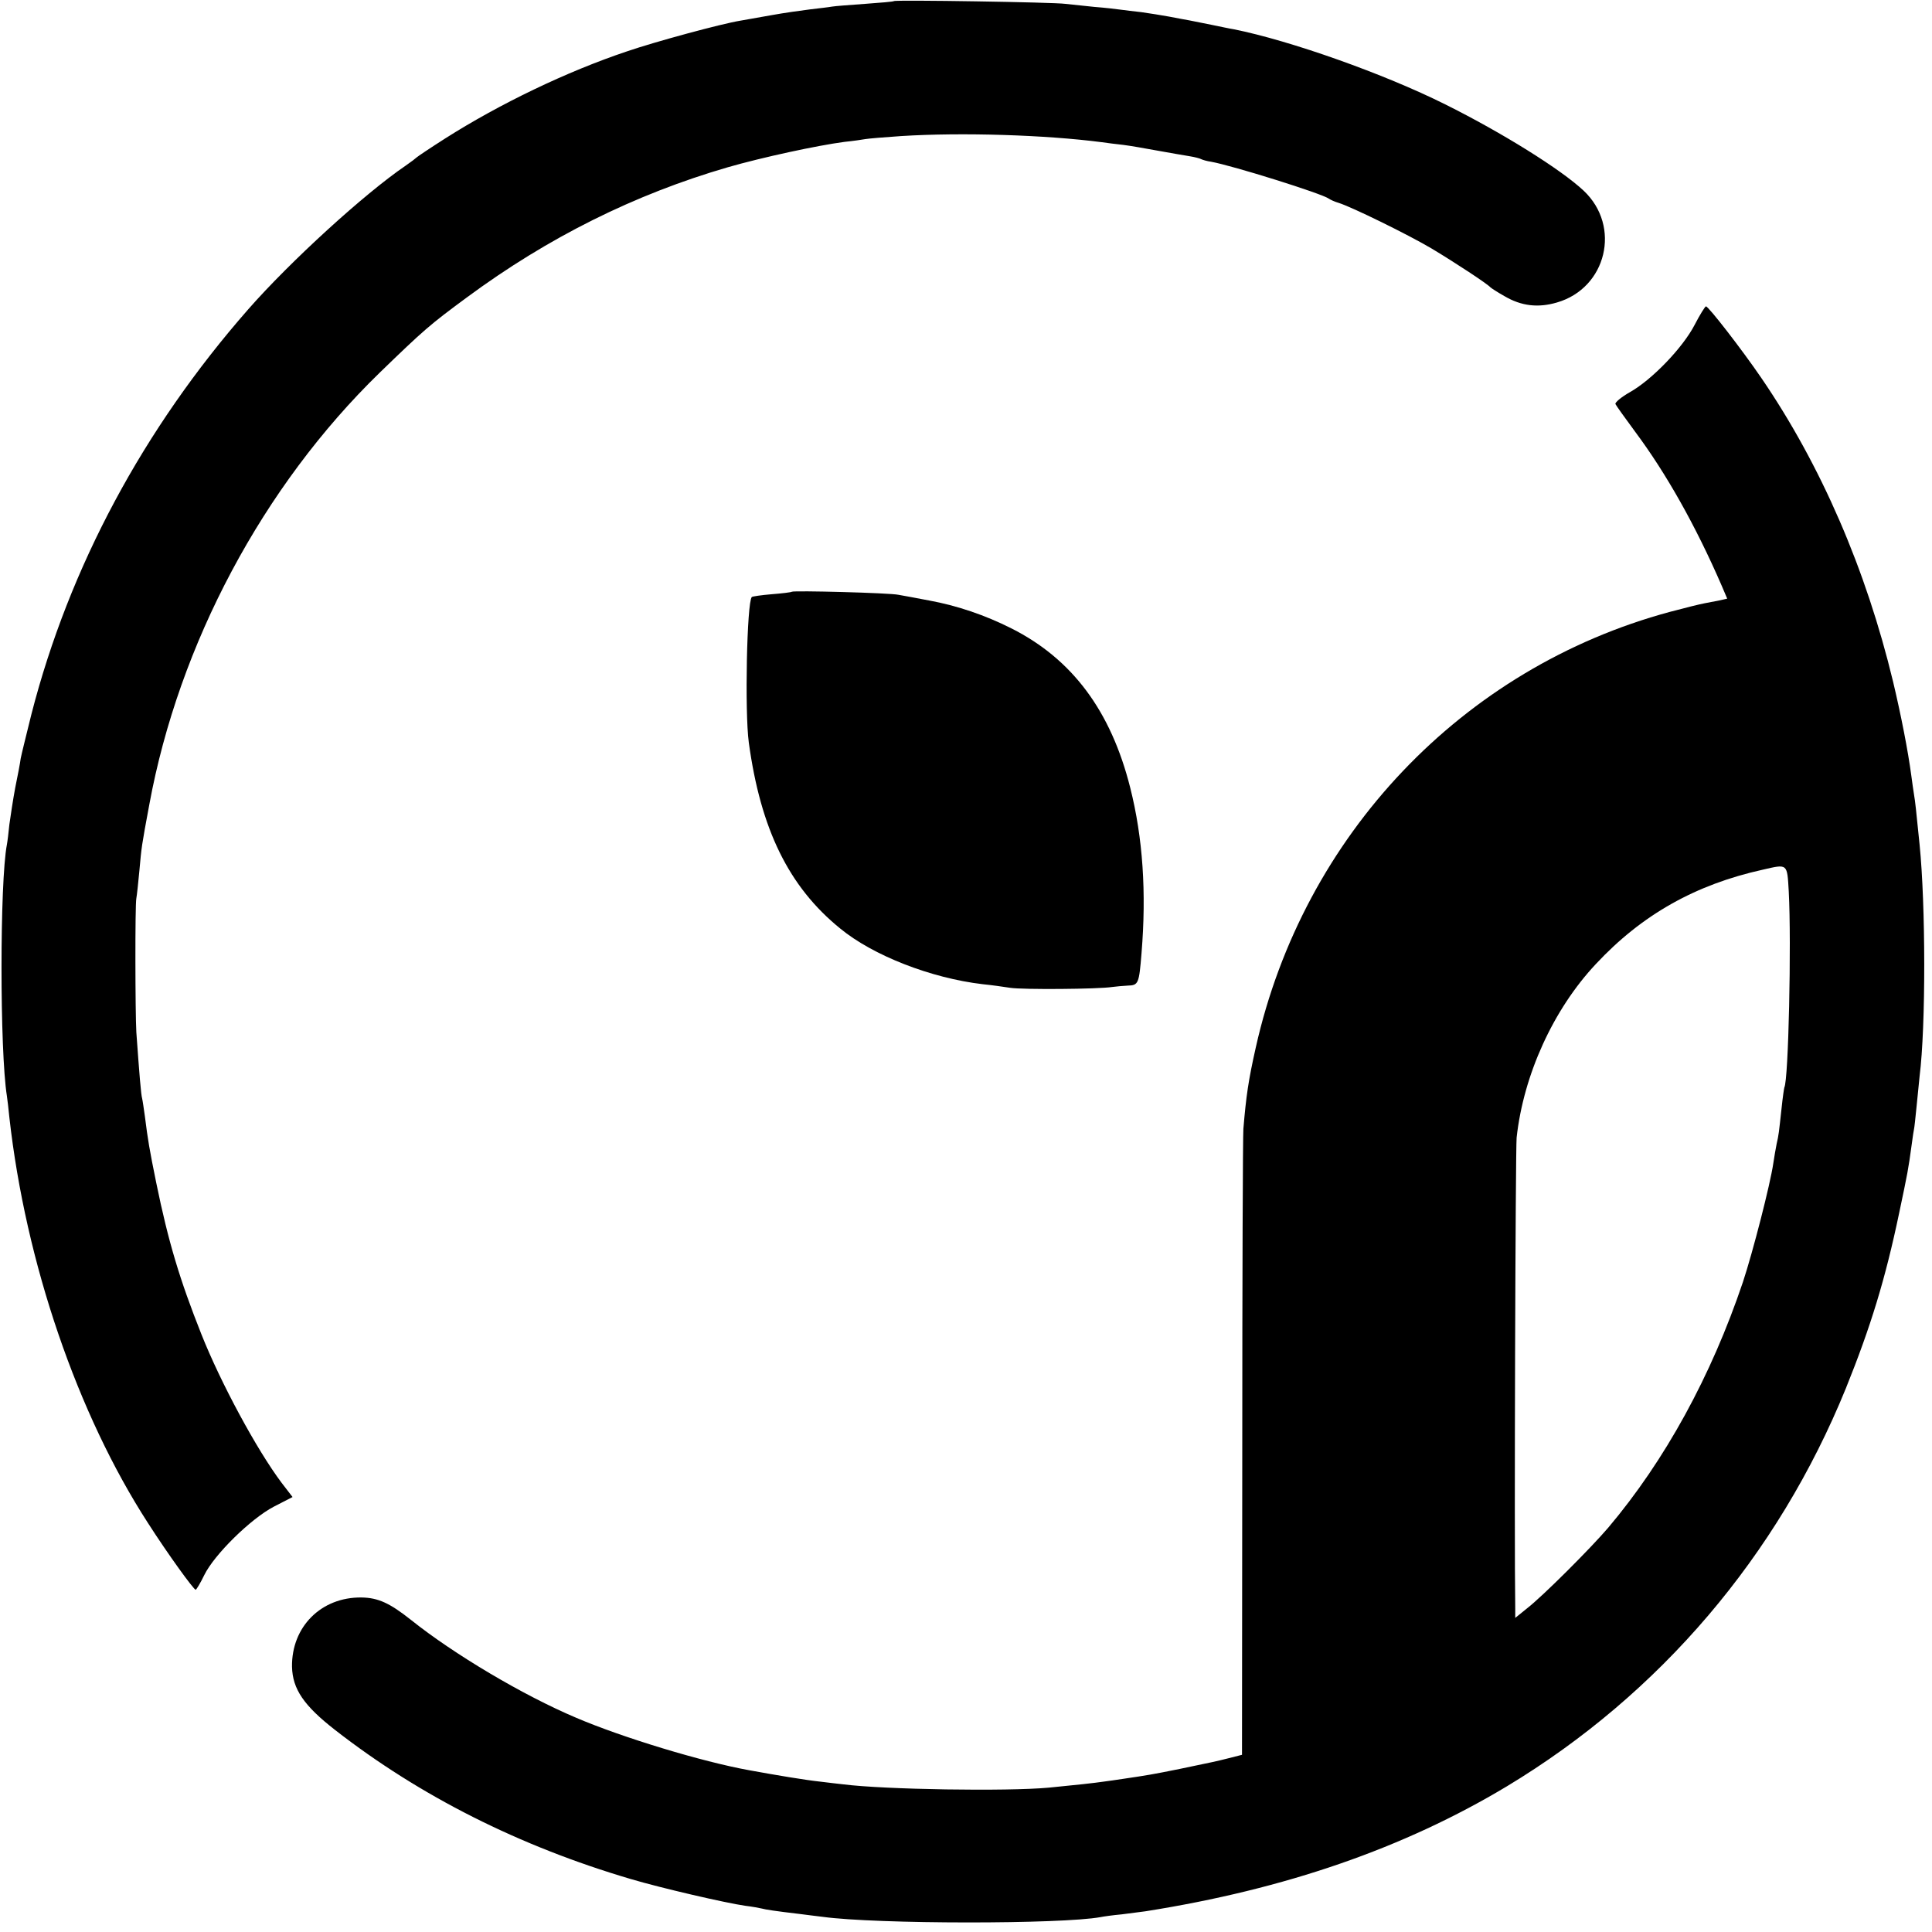 <?xml version="1.0" standalone="no"?>
<!DOCTYPE svg PUBLIC "-//W3C//DTD SVG 20010904//EN"
 "http://www.w3.org/TR/2001/REC-SVG-20010904/DTD/svg10.dtd">
<svg version="1.0" xmlns="http://www.w3.org/2000/svg"
 width="700pt" height="700pt" viewBox="0 0 700 700"
 preserveAspectRatio="xMidYMid meet">
<g transform="translate(0,700) scale(0.1,-0.1)"
fill="#000000" stroke="none">
<path d="M3239 6996 c-2 -2 -49 -6 -105 -10 -55 -4 -109 -8 -120 -10 -10 -2
-46 -6 -79 -10 -33 -4 -96 -13 -140 -21 -44 -8 -95 -17 -113 -20 -68 -11 -308
-76 -410 -111 -218 -73 -461 -190 -658 -315 -55 -35 -101 -66 -104 -69 -3 -3
-21 -17 -40 -30 -150 -102 -419 -348 -570 -520 -380 -433 -649 -934 -786
-1467 -18 -73 -36 -145 -39 -161 -2 -16 -11 -64 -20 -107 -8 -43 -17 -103 -21
-132 -3 -30 -7 -63 -9 -73 -26 -135 -26 -749 0 -911 2 -13 6 -48 9 -78 59
-527 247 -1075 502 -1469 73 -114 166 -242 173 -242 3 1 17 24 31 53 36 74
168 204 252 248 l68 35 -40 52 c-90 120 -220 361 -290 537 -79 199 -120 335
-164 550 -25 123 -30 153 -41 240 -4 28 -8 57 -10 65 -4 13 -10 86 -21 240 -4
68 -5 462 0 485 2 11 7 56 11 100 8 88 7 84 36 240 107 582 412 1154 835 1565
160 155 182 174 315 272 295 218 609 374 946 472 125 36 324 79 423 92 30 3
64 8 75 10 11 2 70 7 130 11 221 14 525 4 725 -22 19 -3 55 -7 80 -10 25 -3
81 -13 125 -21 44 -8 96 -17 115 -20 19 -3 38 -8 43 -11 4 -2 20 -7 35 -9 78
-14 404 -116 427 -134 6 -4 21 -11 35 -15 48 -15 252 -115 338 -166 85 -51
202 -128 212 -140 3 -3 26 -18 51 -32 61 -36 122 -43 190 -23 180 52 234 276
97 405 -82 77 -295 210 -502 313 -220 110 -561 231 -766 272 -14 2 -50 10 -80
16 -30 6 -66 13 -80 16 -14 2 -47 9 -75 14 -27 5 -72 12 -100 16 -27 3 -61 7
-75 9 -14 2 -56 7 -95 10 -38 4 -86 9 -105 11 -41 6 -616 15 -621 10z"/>
<path d="M6140 5823 c-43 -83 -154 -198 -233 -243 -32 -18 -56 -38 -54 -44 3
-6 35 -51 72 -101 111 -149 218 -338 313 -557 l20 -47 -26 -6 c-15 -3 -40 -8
-57 -11 -16 -3 -73 -17 -125 -31 -752 -203 -1328 -810 -1500 -1578 -27 -120
-35 -176 -45 -295 -2 -25 -4 -545 -4 -1156 l-1 -1112 -47 -12 c-56 -14 -49
-12 -178 -39 -99 -20 -117 -23 -205 -36 -25 -4 -56 -8 -70 -10 -33 -5 -107
-13 -200 -22 -153 -14 -595 -7 -745 12 -16 2 -55 6 -85 10 -48 5 -157 23 -255
41 -172 31 -461 119 -627 190 -194 82 -444 231 -598 354 -78 62 -120 81 -180
82 -146 2 -254 -106 -252 -251 2 -81 43 -141 156 -229 308 -240 668 -421 1071
-540 111 -33 345 -87 415 -97 25 -3 52 -8 60 -10 15 -4 47 -9 140 -20 25 -3
61 -8 80 -10 197 -27 867 -27 1008 -1 9 2 44 7 77 10 33 4 71 9 85 11 507 80
937 229 1310 453 554 334 981 835 1228 1442 90 223 143 396 193 635 31 147 33
157 45 245 4 30 8 57 9 60 1 3 5 39 9 80 4 41 9 91 11 110 23 183 22 622 0
840 -13 130 -16 157 -20 180 -2 14 -7 45 -10 70 -12 90 -37 218 -66 340 -98
407 -261 784 -477 1100 -71 104 -192 260 -201 260 -3 0 -22 -30 -41 -67z m341
-2053 c10 -187 -1 -684 -16 -710 -1 -3 -6 -36 -10 -75 -10 -91 -10 -95 -18
-130 -3 -16 -9 -48 -12 -70 -11 -76 -74 -321 -110 -430 -115 -341 -282 -646
-488 -890 -64 -75 -238 -249 -295 -293 l-42 -34 0 34 c-4 244 1 1664 5 1706
25 228 133 465 287 629 167 179 361 288 605 342 91 21 88 23 94 -79z"/>
<path d="M2869 4856 c-2 -2 -35 -6 -73 -9 -37 -3 -70 -8 -72 -10 -18 -18 -26
-416 -11 -527 43 -315 145 -523 331 -674 119 -98 329 -180 517 -202 30 -3 74
-9 99 -13 44 -7 320 -5 370 3 14 2 39 4 56 5 39 1 41 7 50 118 18 219 5 417
-41 599 -70 278 -210 466 -430 577 -97 49 -199 83 -297 101 -46 9 -96 18 -113
21 -32 7 -380 16 -386 11z"/>
</g>
</svg>
